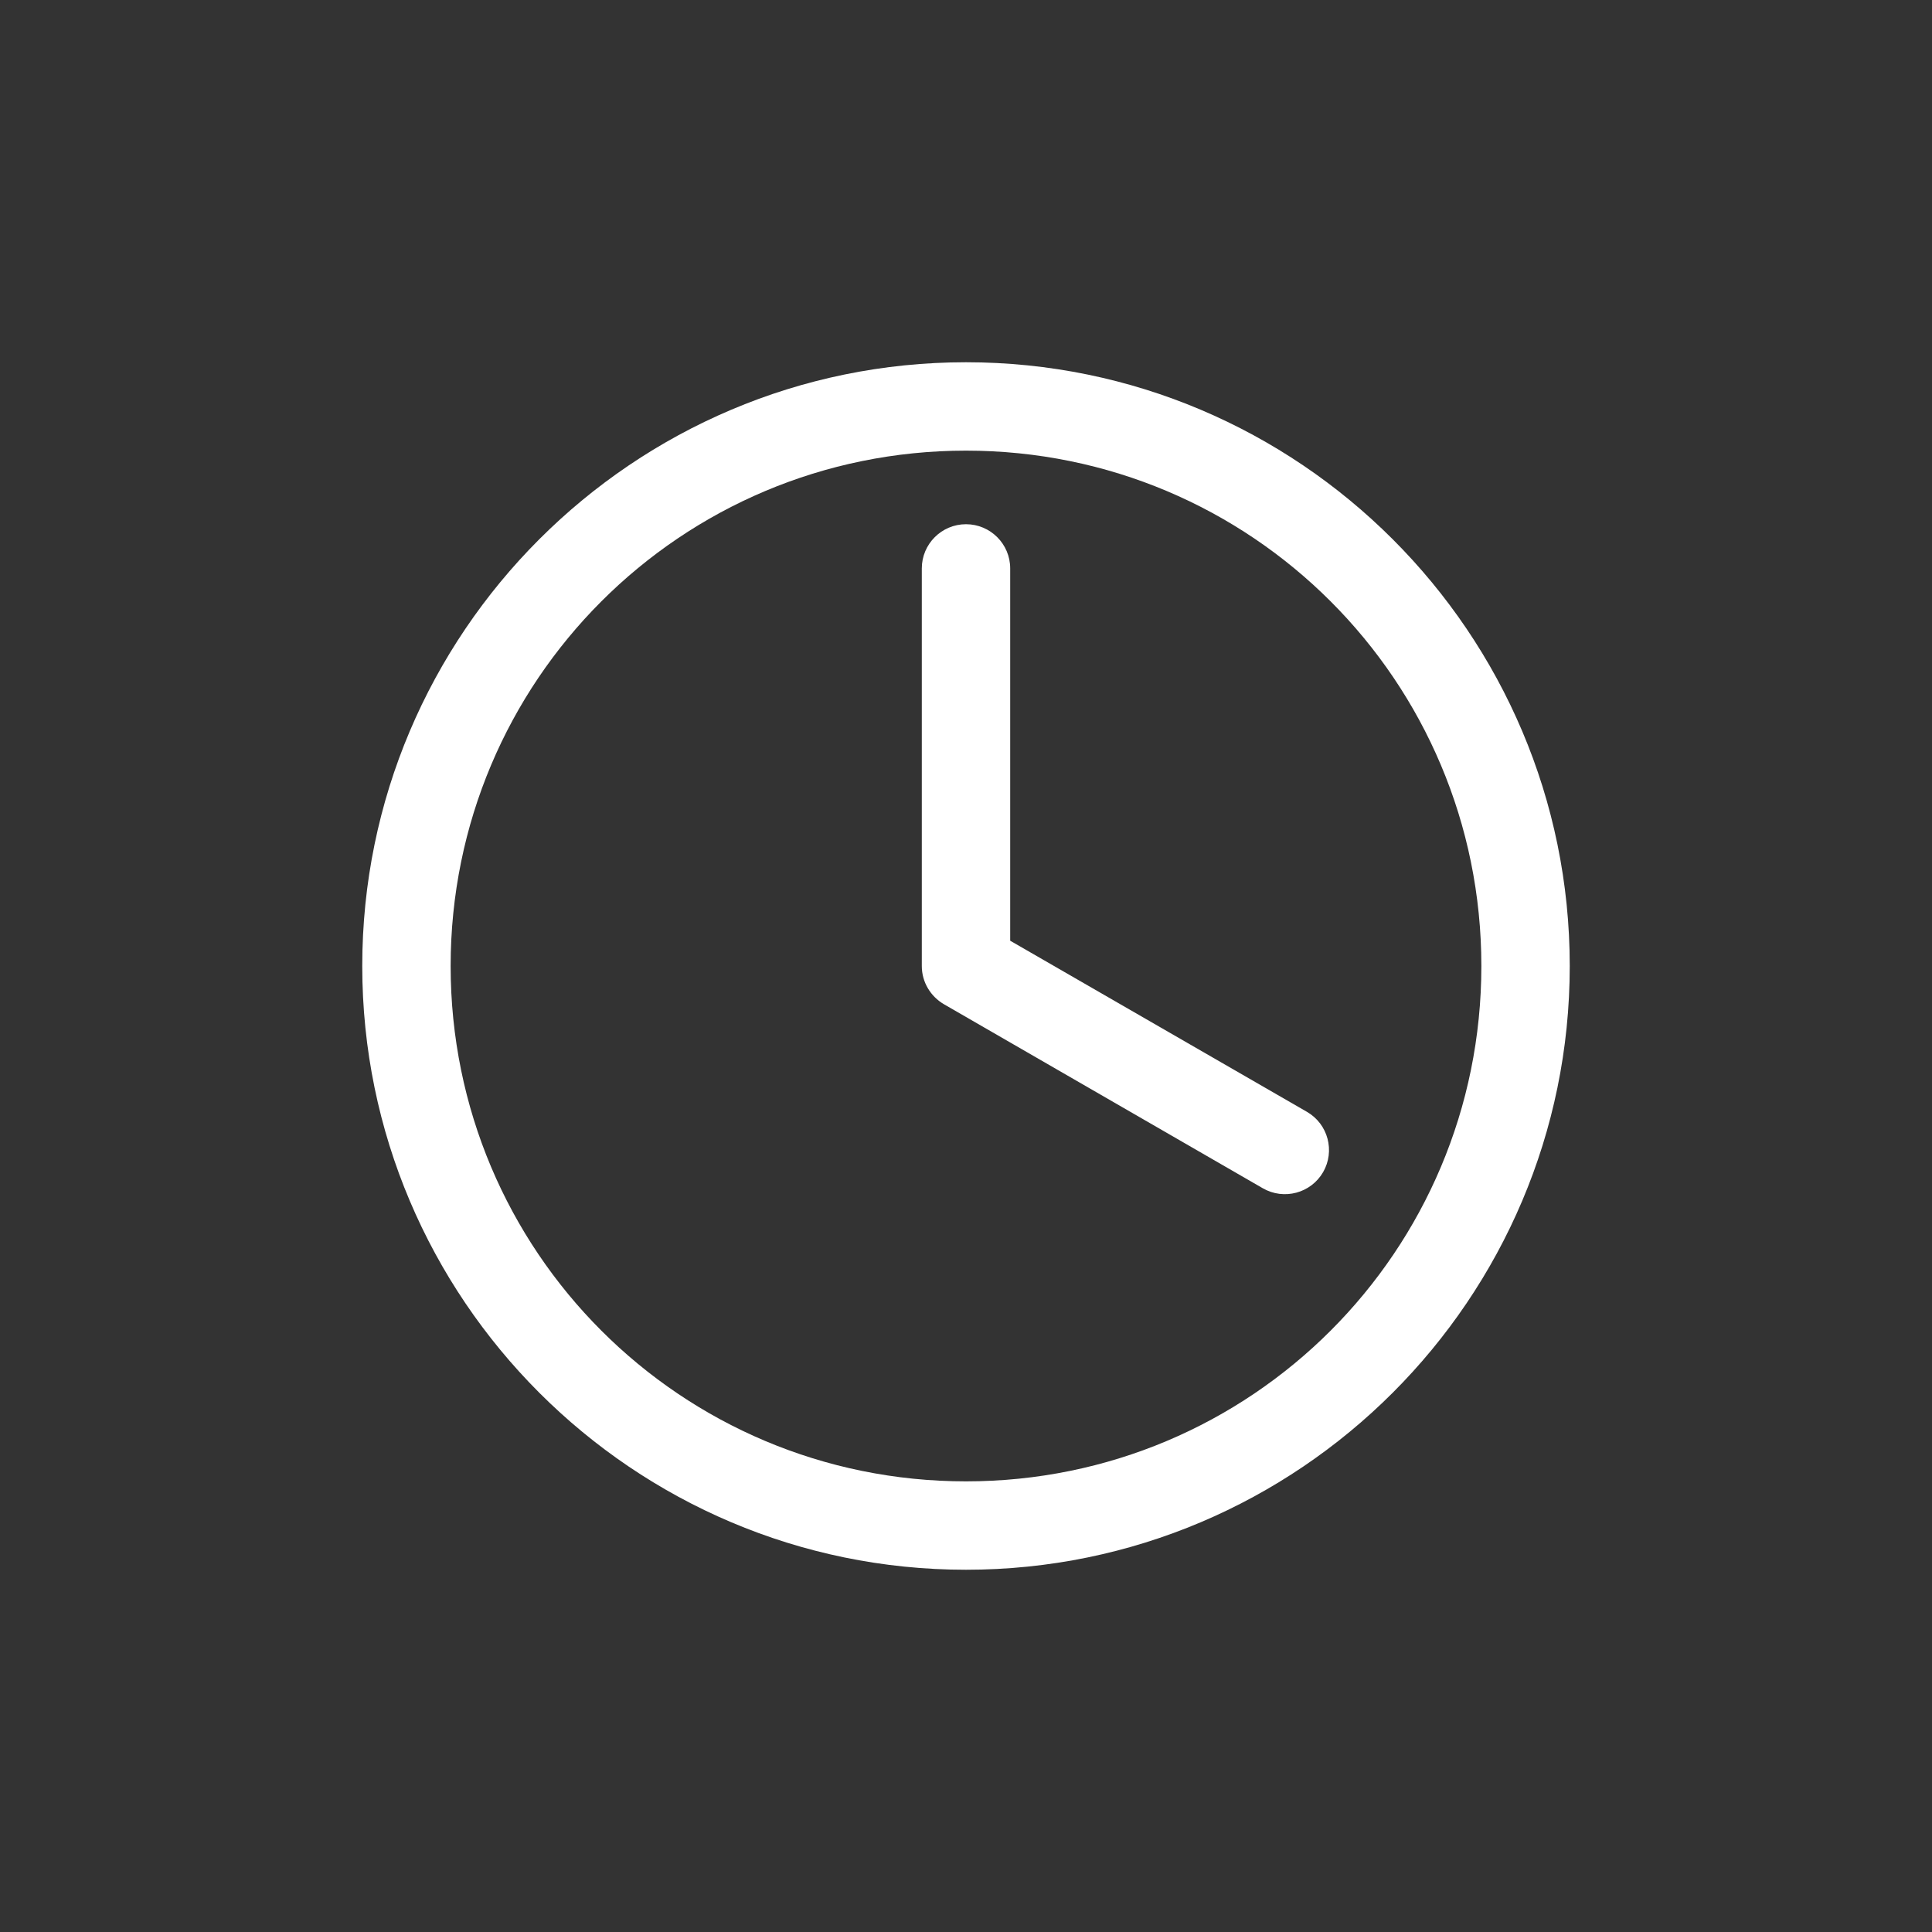 <svg width="24" height="24" viewBox="0 0 24 24" fill="none" xmlns="http://www.w3.org/2000/svg">
<rect x="0" y="0" width="24" height="24" fill="#333333" stroke="none"/>
<g id="Icons/24x24/Clock">
<path id="Vector" d="M12 4.5C7.864 4.5 4.5 7.864 4.5 12C4.5 16.136 7.864 19.5 12 19.5C16.136 19.5 19.5 16.136 19.5 12C19.5 7.864 16.136 4.5 12 4.5ZM12 5.598C15.543 5.598 18.402 8.457 18.402 12C18.402 15.543 15.543 18.402 12 18.402C8.457 18.402 5.598 15.543 5.598 12C5.598 8.457 8.457 5.598 12 5.598ZM12 6.512C11.697 6.512 11.451 6.758 11.451 7.061V12C11.451 12.203 11.562 12.379 11.726 12.475L15.687 14.761C15.949 14.912 16.284 14.823 16.436 14.561C16.587 14.299 16.498 13.964 16.236 13.812L12.549 11.686V7.061C12.549 6.758 12.303 6.512 12 6.512V6.512Z" fill="white"/>
</g>
</svg>
